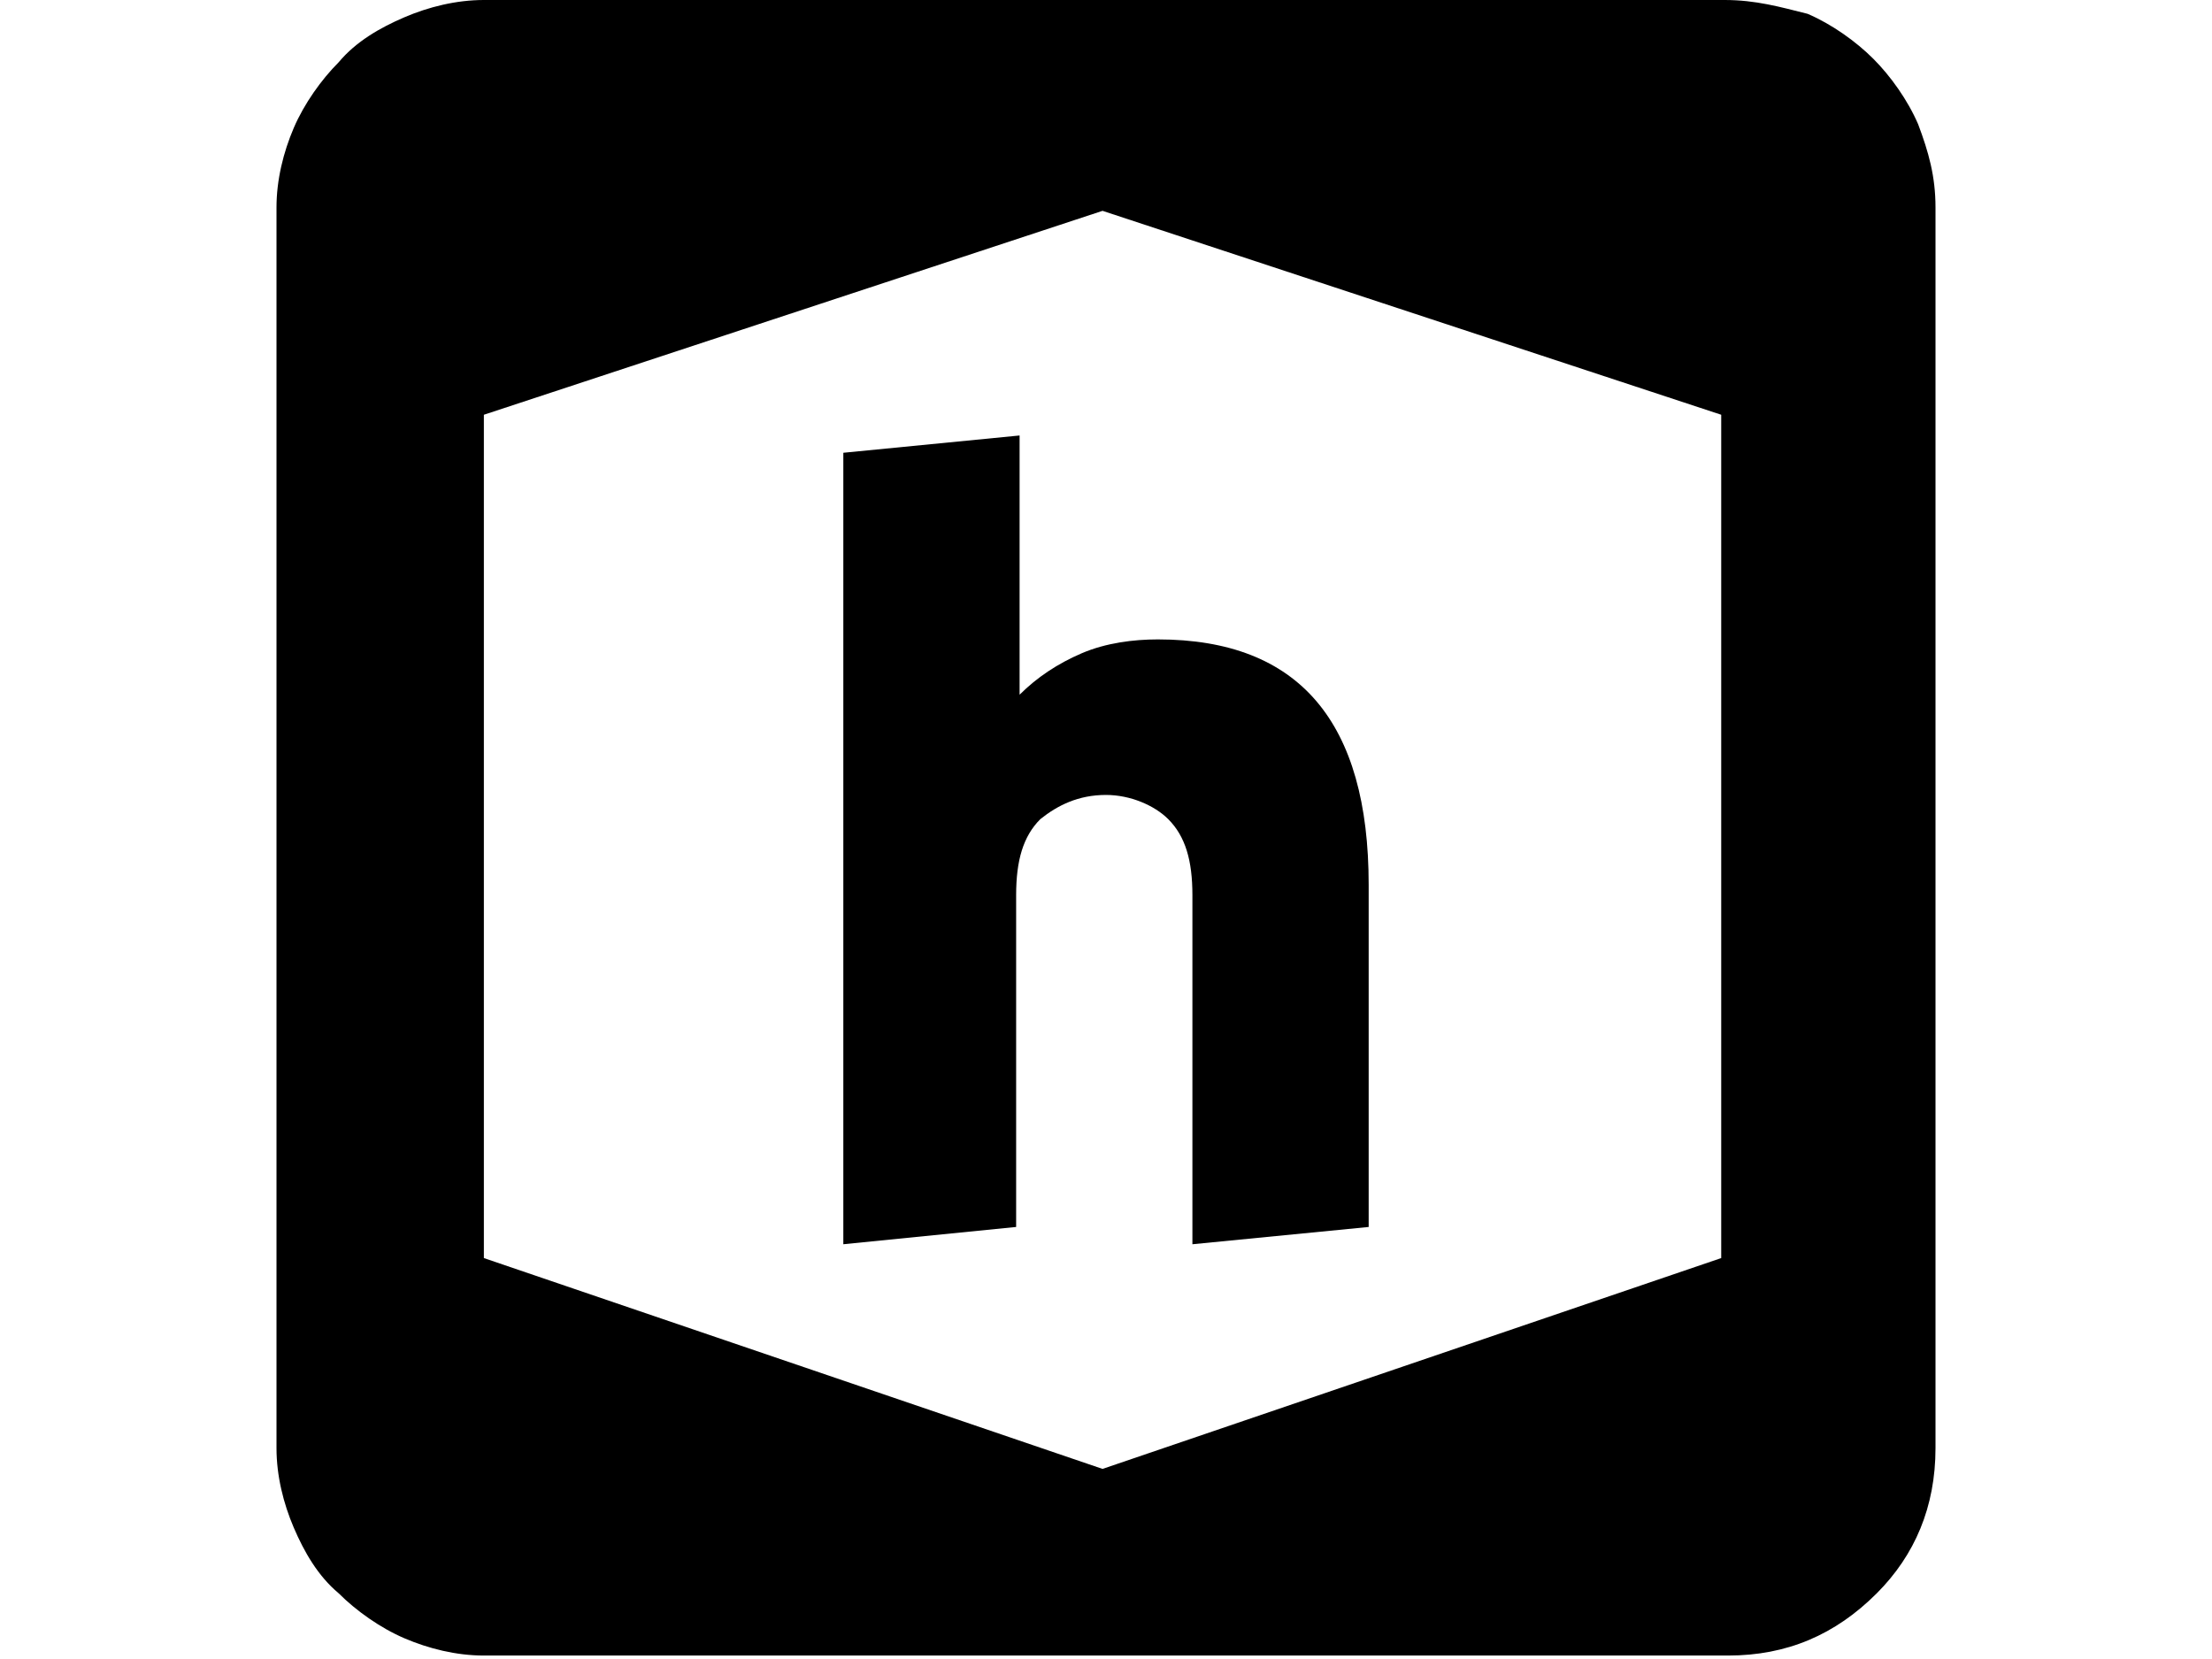 <svg xmlns="http://www.w3.org/2000/svg" viewBox="0 0 64 48">
<path d="M56,41.9V6c0-0.9-0.2-1.6-0.5-2.4c-0.3-0.7-0.8-1.4-1.3-1.9c-0.5-0.5-1.2-1-1.9-1.3C51.5,0.2,50.8,0,49.9,0H14
	c-0.8,0-1.6,0.2-2.3,0.5C11,0.8,10.3,1.2,9.8,1.8c-0.5,0.5-1,1.2-1.3,1.9C8.2,4.4,8,5.2,8,6v35.9c0,0.8,0.2,1.6,0.5,2.3
	c0.3,0.7,0.7,1.4,1.3,1.9c0.5,0.5,1.2,1,1.9,1.3c0.7,0.3,1.5,0.5,2.3,0.5h36c1.7,0,3.1-0.6,4.3-1.8C55.4,45,56,43.6,56,41.9z
	 M49.8,36.4l-17.9,6.1l-17.9-6.1V12l17.9-5.9L49.8,12V36.4z M30.1,23.7c-0.5,0.5-0.7,1.2-0.7,2.2v9.6L24.4,36V13.1l5.1-0.5v7.5
	c0.5-0.5,1.1-0.9,1.8-1.2c0.7-0.3,1.5-0.4,2.2-0.4c4.1,0,6.1,2.4,6.1,7.1v9.9L34.5,36V25.9c0-1-0.2-1.7-0.7-2.2
	C33.4,23.3,32.7,23,32,23C31.2,23,30.6,23.3,30.1,23.7z"/>
</svg>
